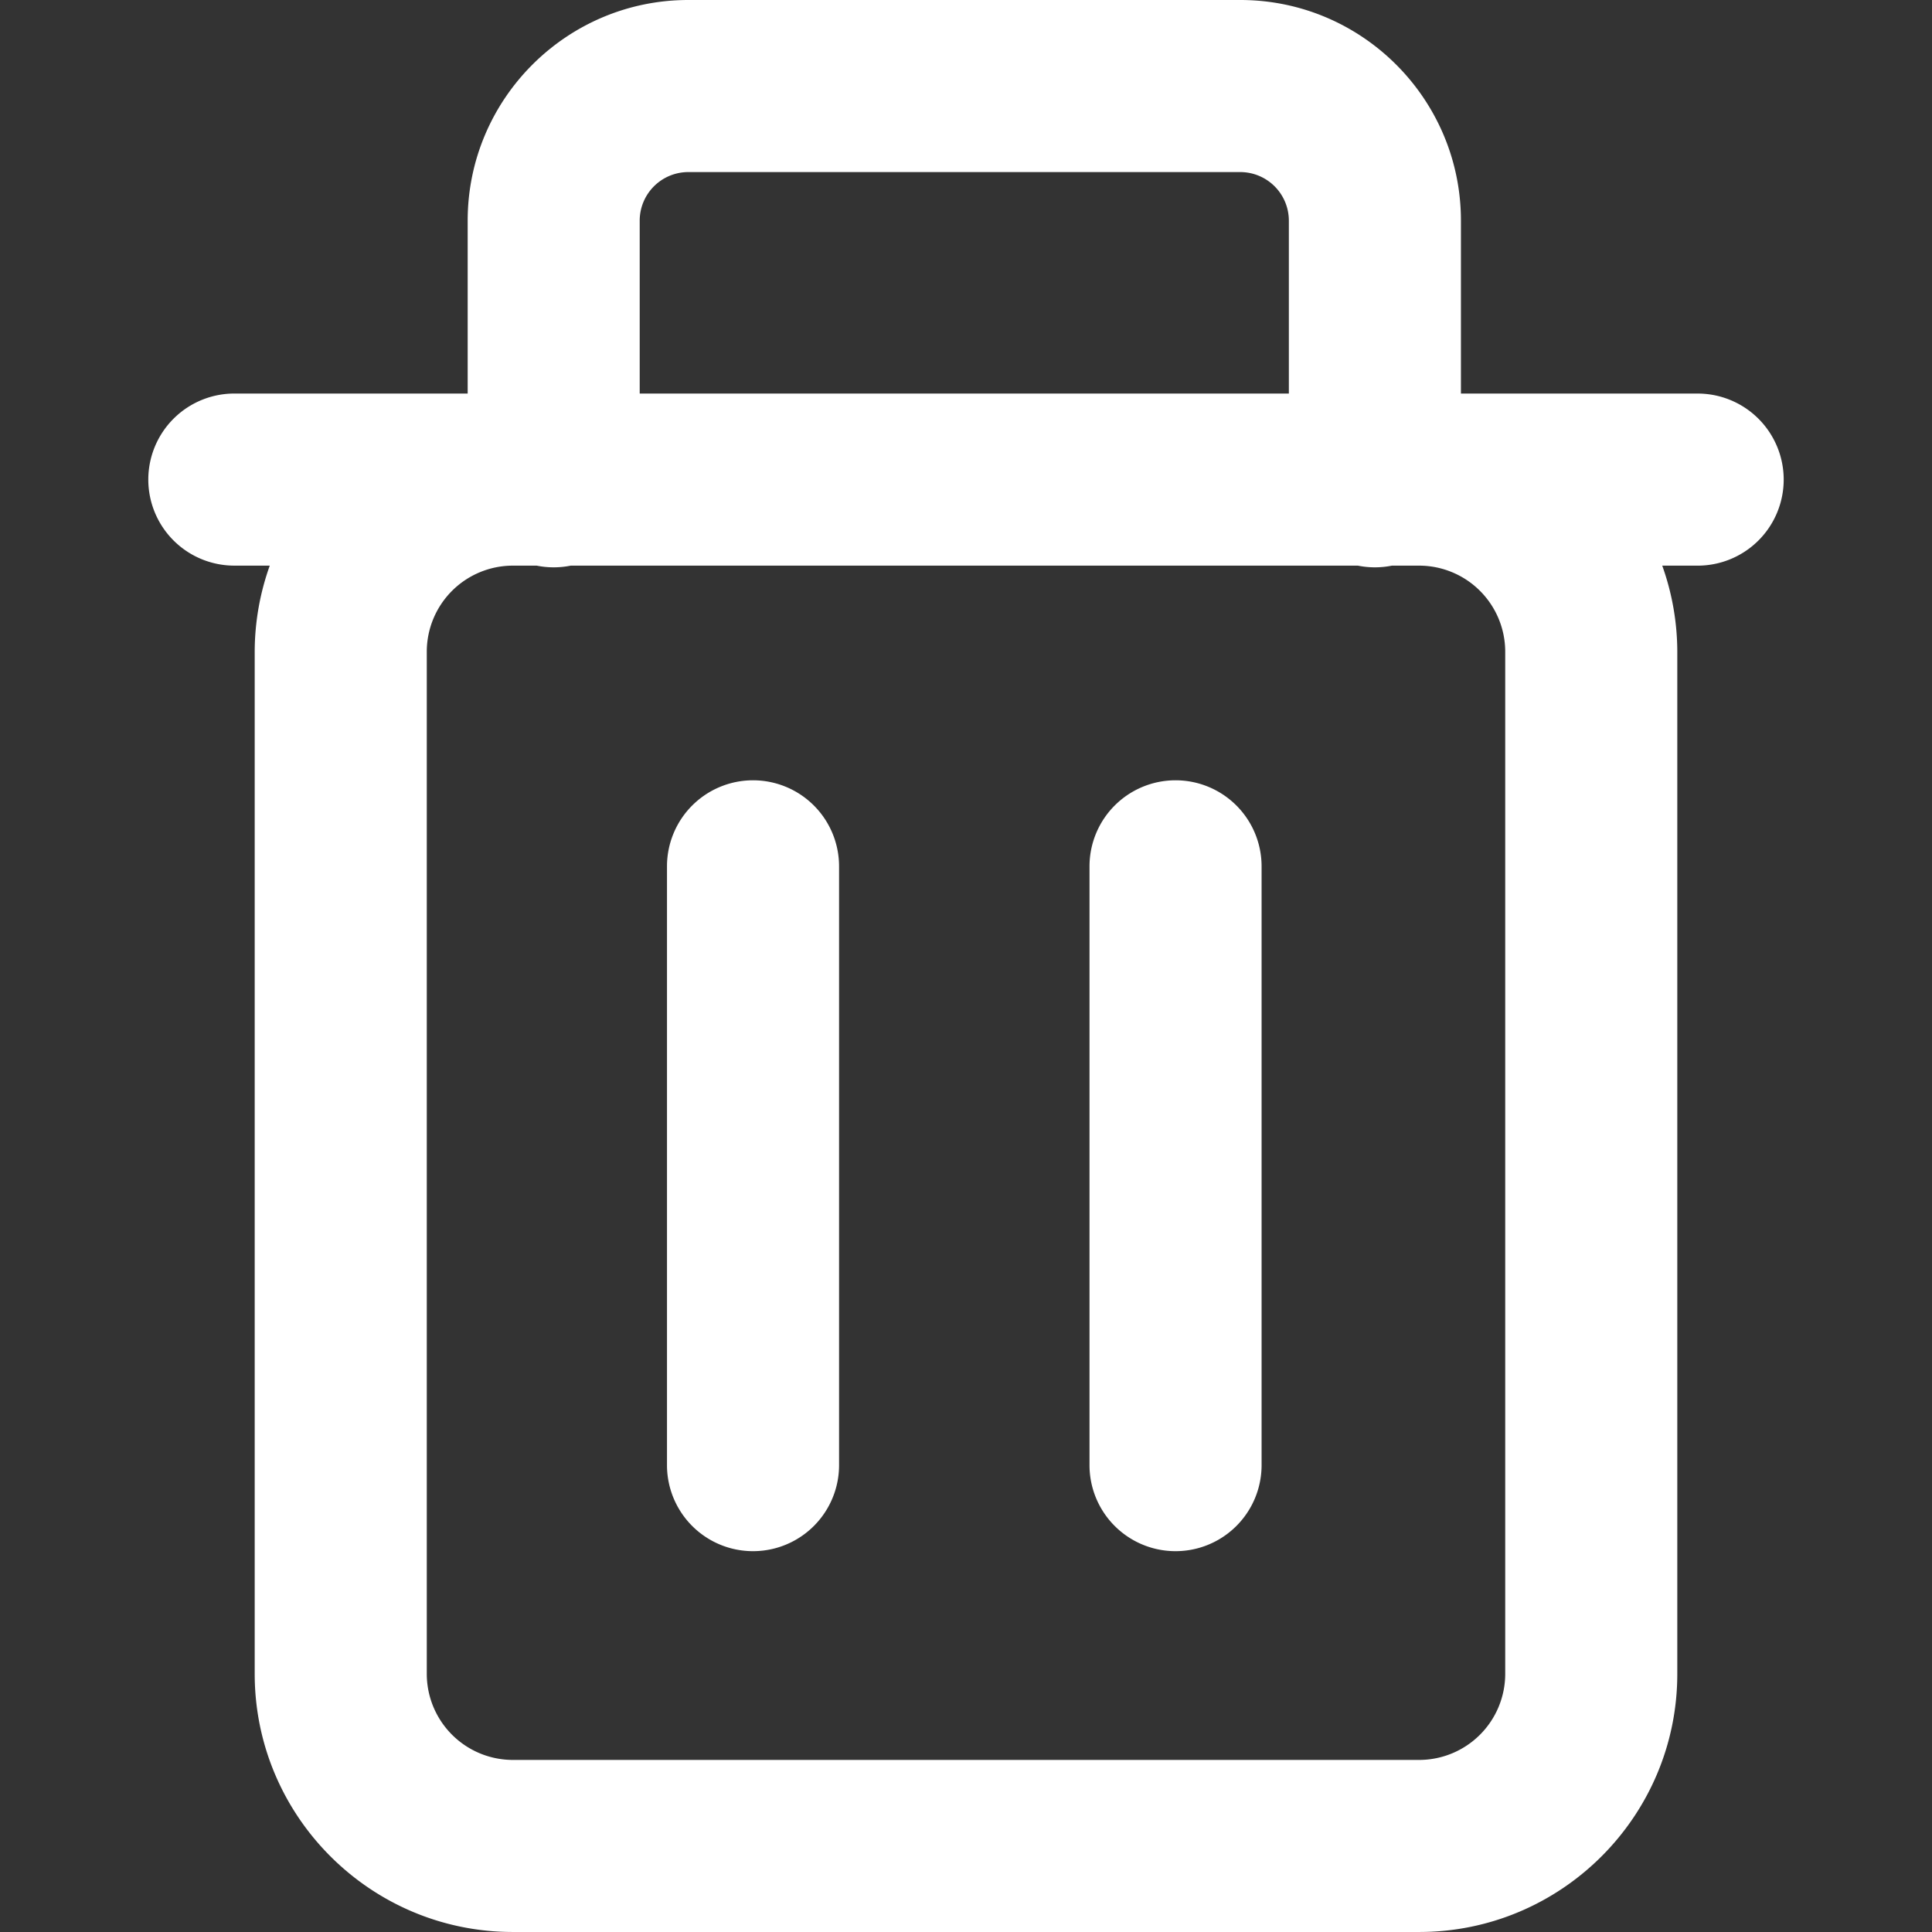 <svg id="Layer_1" data-name="Layer 1" xmlns="http://www.w3.org/2000/svg" viewBox="0 0 2000 2000"><rect x="0" y="0" width="2000" height="2000" fill="#333333" stroke="none"/><defs><style>.cls-1{fill:#fff;}</style></defs><title>DeleteAccountWhite</title><path class="cls-1" d="M1756.46,407.42H1512.35v-179C1512.35,102.46,1409.89,0,1283.94,0H712.52C586.59,0,484.13,102.46,484.13,228.4v179H243.54a89.07,89.07,0,1,0,0,178.13h35.72a265.4,265.4,0,0,0-15.59,89.06v1058.2c0,147.32,119.87,267.19,267.2,267.19h938.26c147.33,0,267.2-119.87,267.2-267.19V674.61a265.4,265.4,0,0,0-15.59-89.06h35.72a89.07,89.07,0,1,0,0-178.13ZM712.52,178.13h571.42a50.34,50.34,0,0,1,50.28,50.27v179h-672v-179A50.32,50.32,0,0,1,712.52,178.13ZM1558.2,674.61v1058.2a89.16,89.16,0,0,1-89.07,89.06H530.87a89.16,89.16,0,0,1-89.07-89.06V674.61a89.16,89.16,0,0,1,89.07-89.06h24.74a89.23,89.23,0,0,0,35.17,0H1405.7a89.23,89.23,0,0,0,35.17,0h28.26A89.16,89.16,0,0,1,1558.2,674.61Z" style="fill:#fff;" /><path class="cls-1" d="M779.53,807.76a89.07,89.07,0,0,0-89.06,89.06v620.82a89.07,89.07,0,0,0,178.13,0V896.82A89.07,89.07,0,0,0,779.53,807.76Z" style="fill:#fff;" /><path class="cls-1" d="M1216.93,807.76a89.07,89.07,0,0,0-89.07,89.06v620.82a89.07,89.07,0,0,0,178.13,0V896.82A89.07,89.07,0,0,0,1216.93,807.76Z" style="fill:#fff;" /></svg>